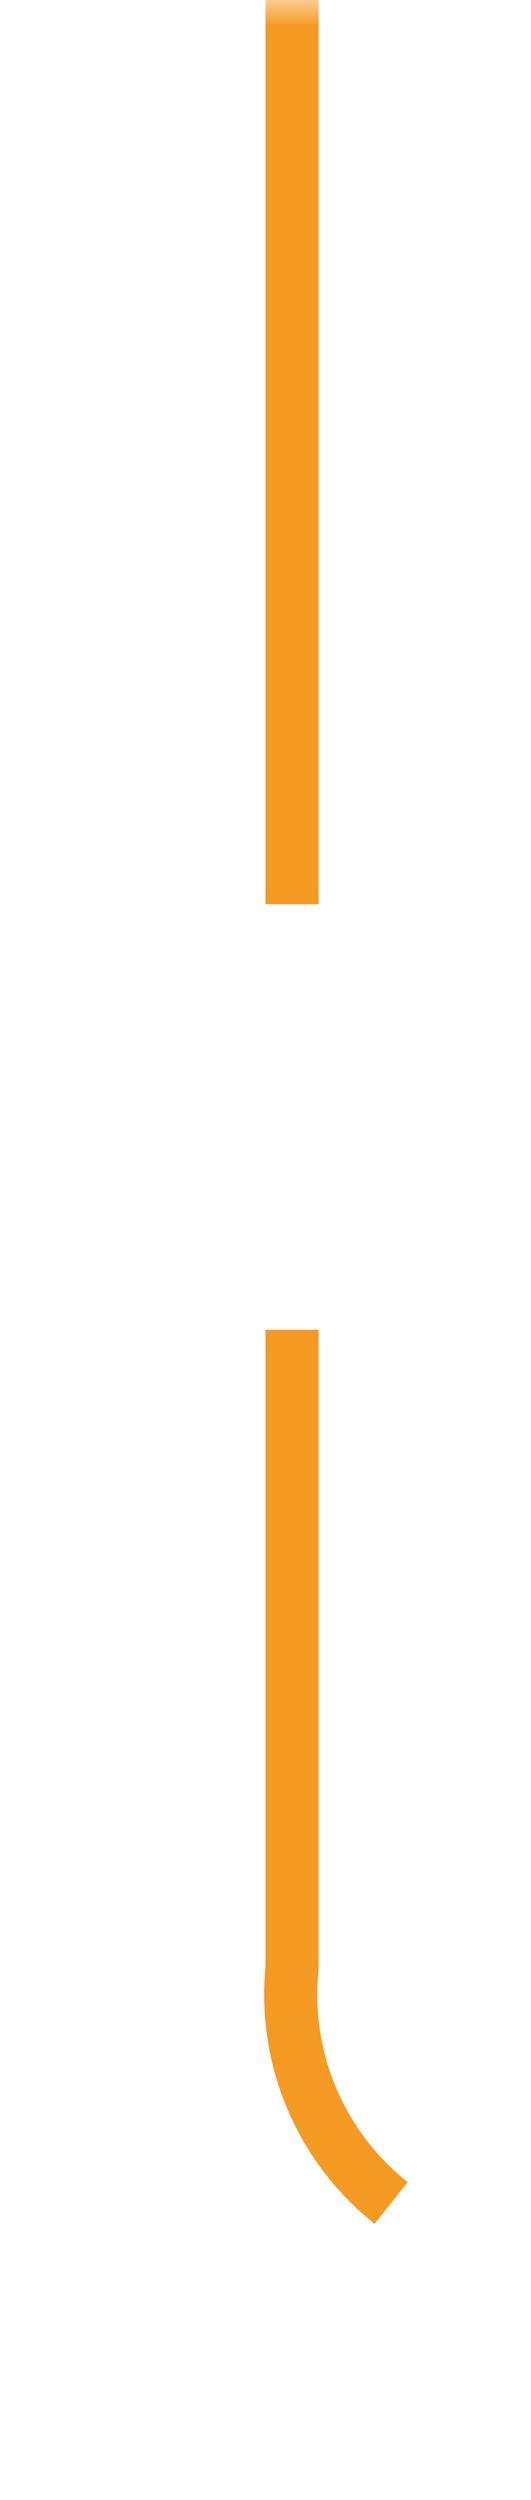 ﻿<?xml version="1.0" encoding="utf-8"?>
<svg version="1.1" xmlns:xlink="http://www.w3.org/1999/xlink" width="10px" height="47px" preserveAspectRatio="xMidYMin meet" viewBox="2617 873  8 47" xmlns="http://www.w3.org/2000/svg">
  <defs>
    <mask fill="white" id="clip1042">
      <path d="M 2670.5 901  L 2717.5 901  L 2717.5 929  L 2670.5 929  Z M 2618 873  L 2818 873  L 2818 929  L 2618 929  Z " fill-rule="evenodd" />
    </mask>
  </defs>
  <path d="M 2621.5 873  L 2621.5 910  A 5 5 0 0 0 2626.5 915.5 L 2808 915.5  " stroke-width="1" stroke-dasharray="17,8" stroke="#f59a23" fill="none" mask="url(#clip1042)" />
  <path d="M 2802.946 910.854  L 2807.593 915.5  L 2802.946 920.146  L 2803.654 920.854  L 2808.654 915.854  L 2809.007 915.5  L 2808.654 915.146  L 2803.654 910.146  L 2802.946 910.854  Z " fill-rule="nonzero" fill="#f59a23" stroke="none" mask="url(#clip1042)" />
</svg>